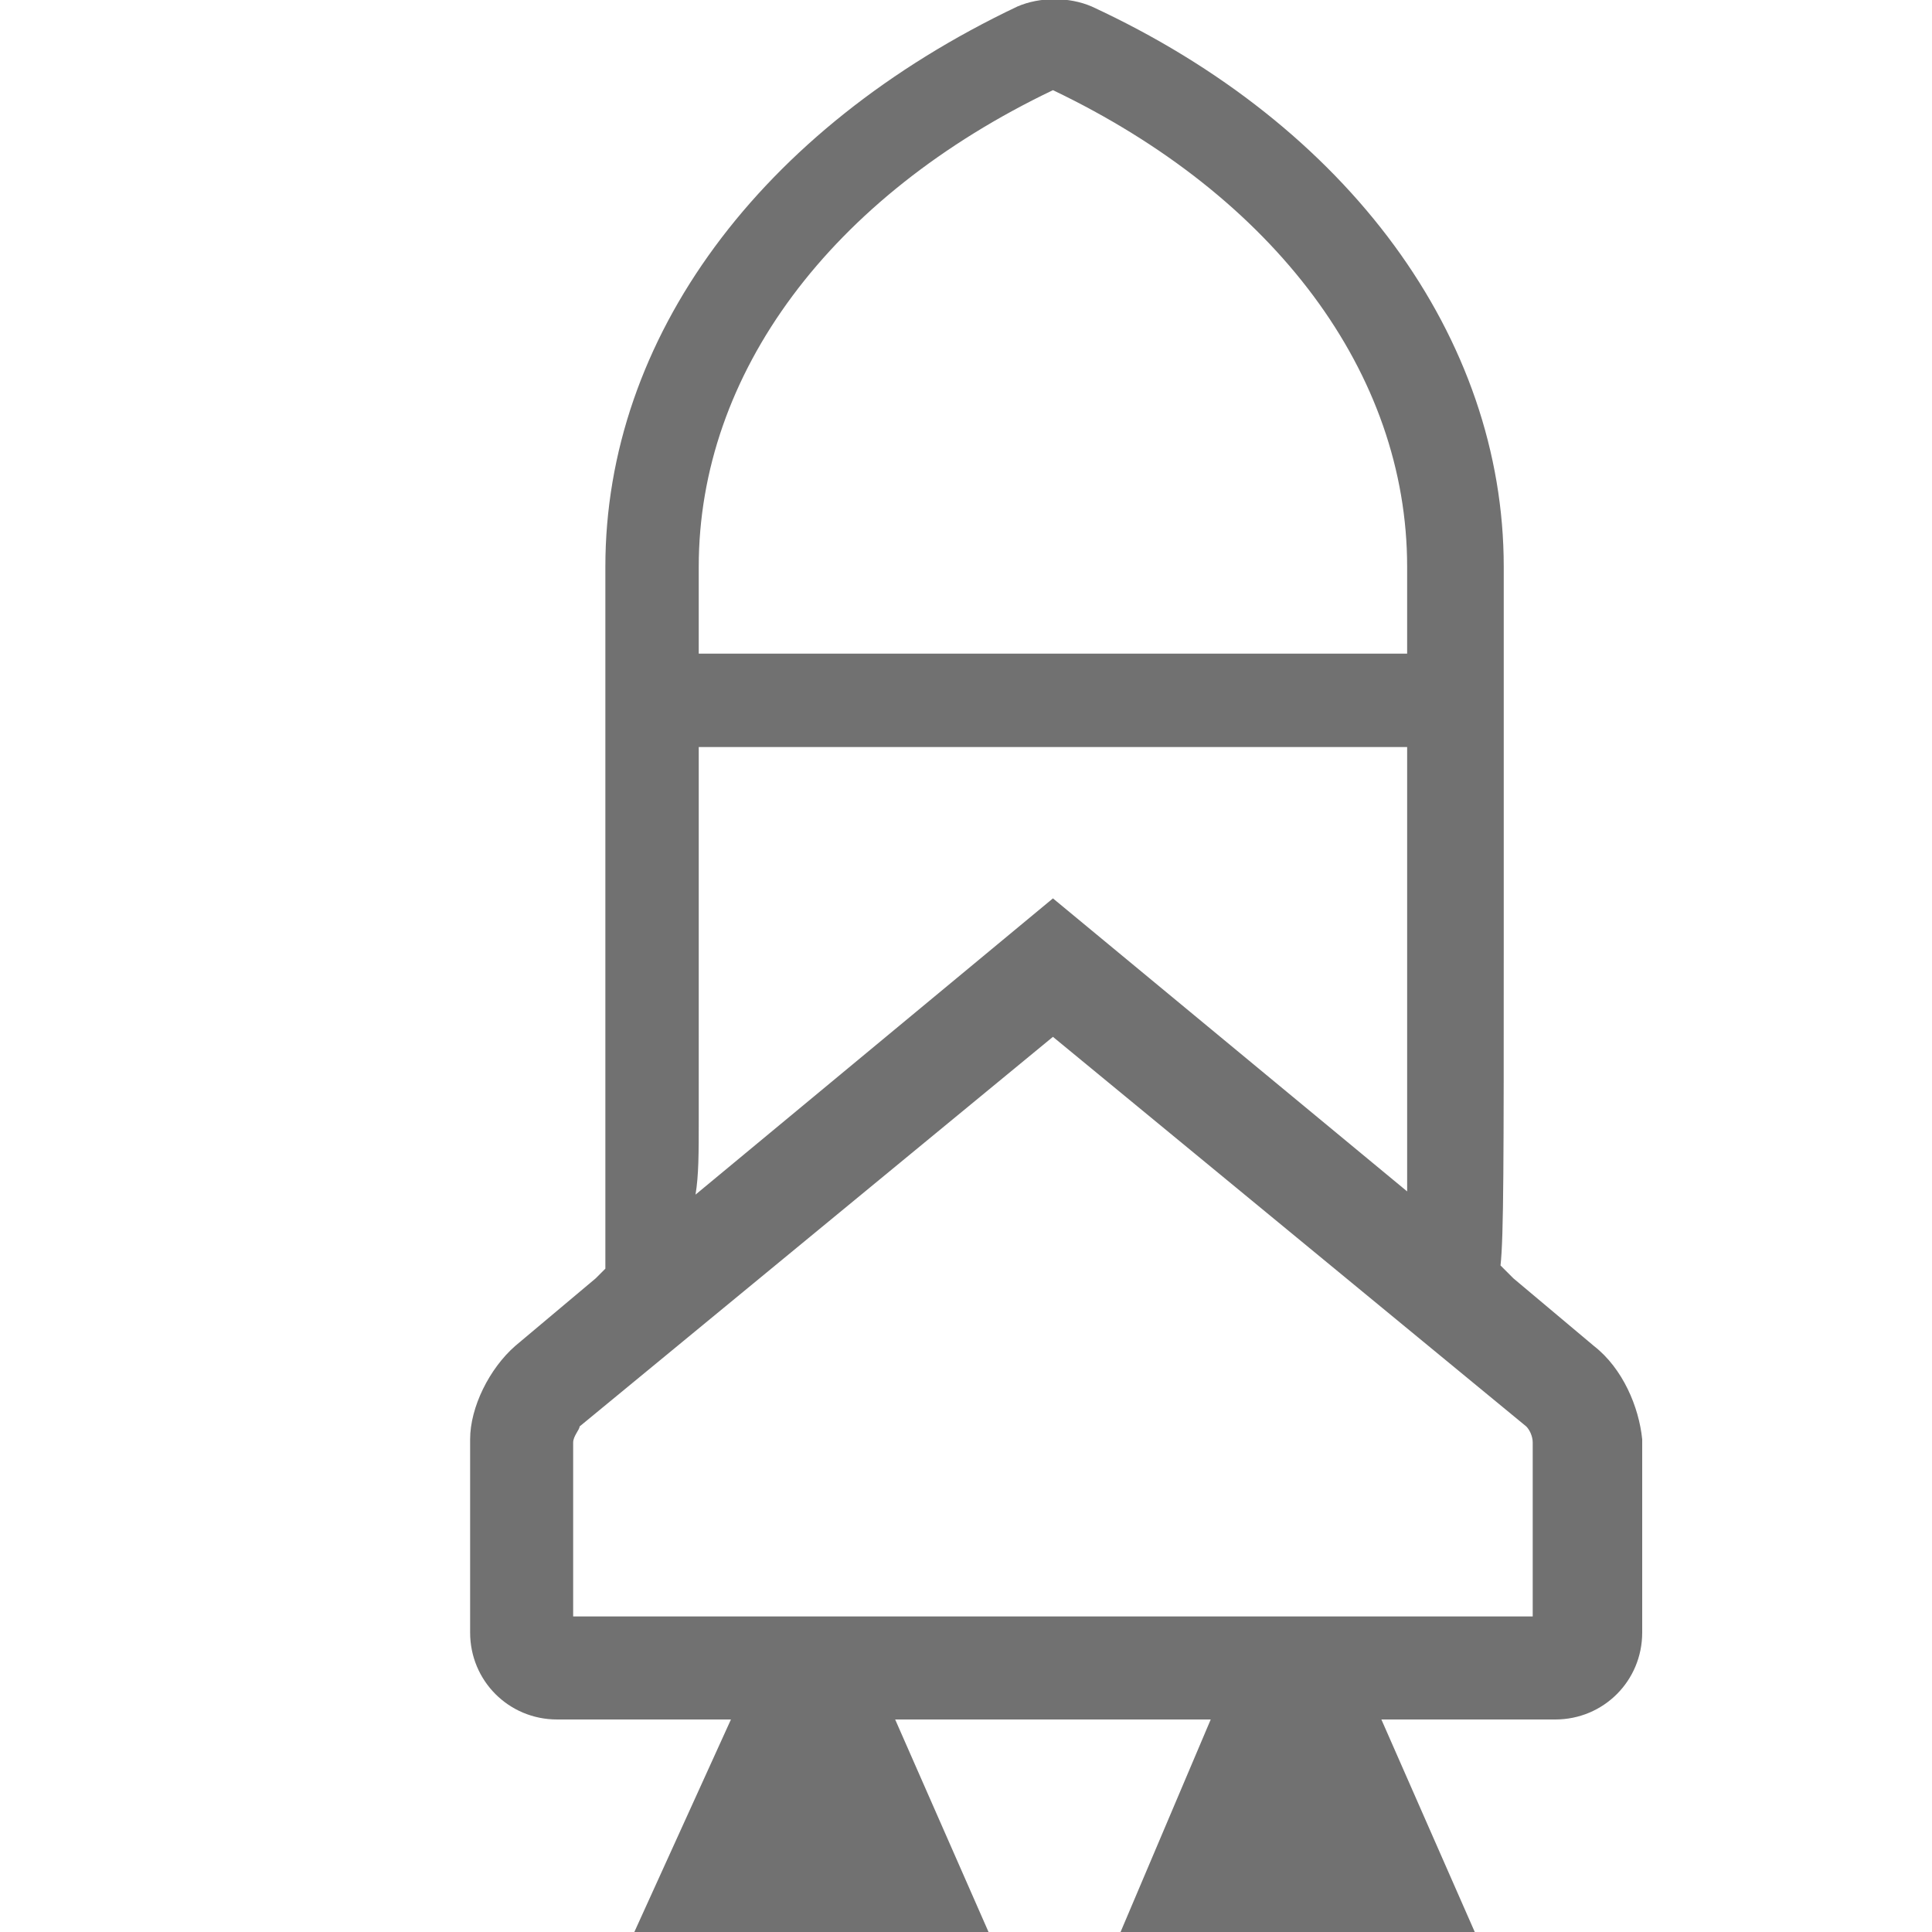 <?xml version="1.0" encoding="utf-8"?>
<!-- Generator: Adobe Illustrator 22.0.1, SVG Export Plug-In . SVG Version: 6.00 Build 0)  -->
<svg version="1.1" id="Warstwa_1" xmlns="http://www.w3.org/2000/svg" xmlns:xlink="http://www.w3.org/1999/xlink" x="0px" y="0px"
	 viewBox="0 0 60 60" style="enable-background:new 0 0 60 60;" xml:space="preserve">
<style>svg {
	fill: #717171;
}</style>
<path d="M49.5,41.8L47,39.7l-0.4-0.4c0.1-0.9,0.1-3.3,0.1-9.9l0-11.8c0-7.1-4.8-13.7-12.8-17.4c-0.7-0.3-1.6-0.3-2.3,0
	c-8,3.8-12.8,10.3-12.8,17.4l0,21.8l-0.3,0.3l-2.5,2.1c-0.8,0.7-1.4,1.9-1.4,2.9l0,6c0,1.5,1.2,2.7,2.7,2.7h5.4L19.7,60h5.5l5.5,0
	l-2.9-6.6l9.8,0L34.8,60l5.5,0h5.5l-2.9-6.6h5.4c1.5,0,2.7-1.2,2.7-2.7l0-6C50.9,43.7,50.4,42.5,49.5,41.8z M21.7,17.6
	c0-6,4.1-11.5,11-14.8c6.9,3.3,11,8.8,11,14.8l0,2.7l-2.9,0l-1.3,0l-17.8,0L21.7,17.6z M21.7,23.2h17.8c0,0,0,0,0,0h4.2l0,13.8
	l-11-9.1l0,0l0,0l-11.1,9.2c0.1-0.6,0.1-1.3,0.1-2.3V23.2z M47.6,50.2l-29.8,0l0-5.4c0-0.2,0.2-0.4,0.2-0.5l14.7-12.1l0,0l14.7,12.1
	c0.1,0.1,0.2,0.3,0.2,0.5L47.6,50.2z"/>
</svg>
